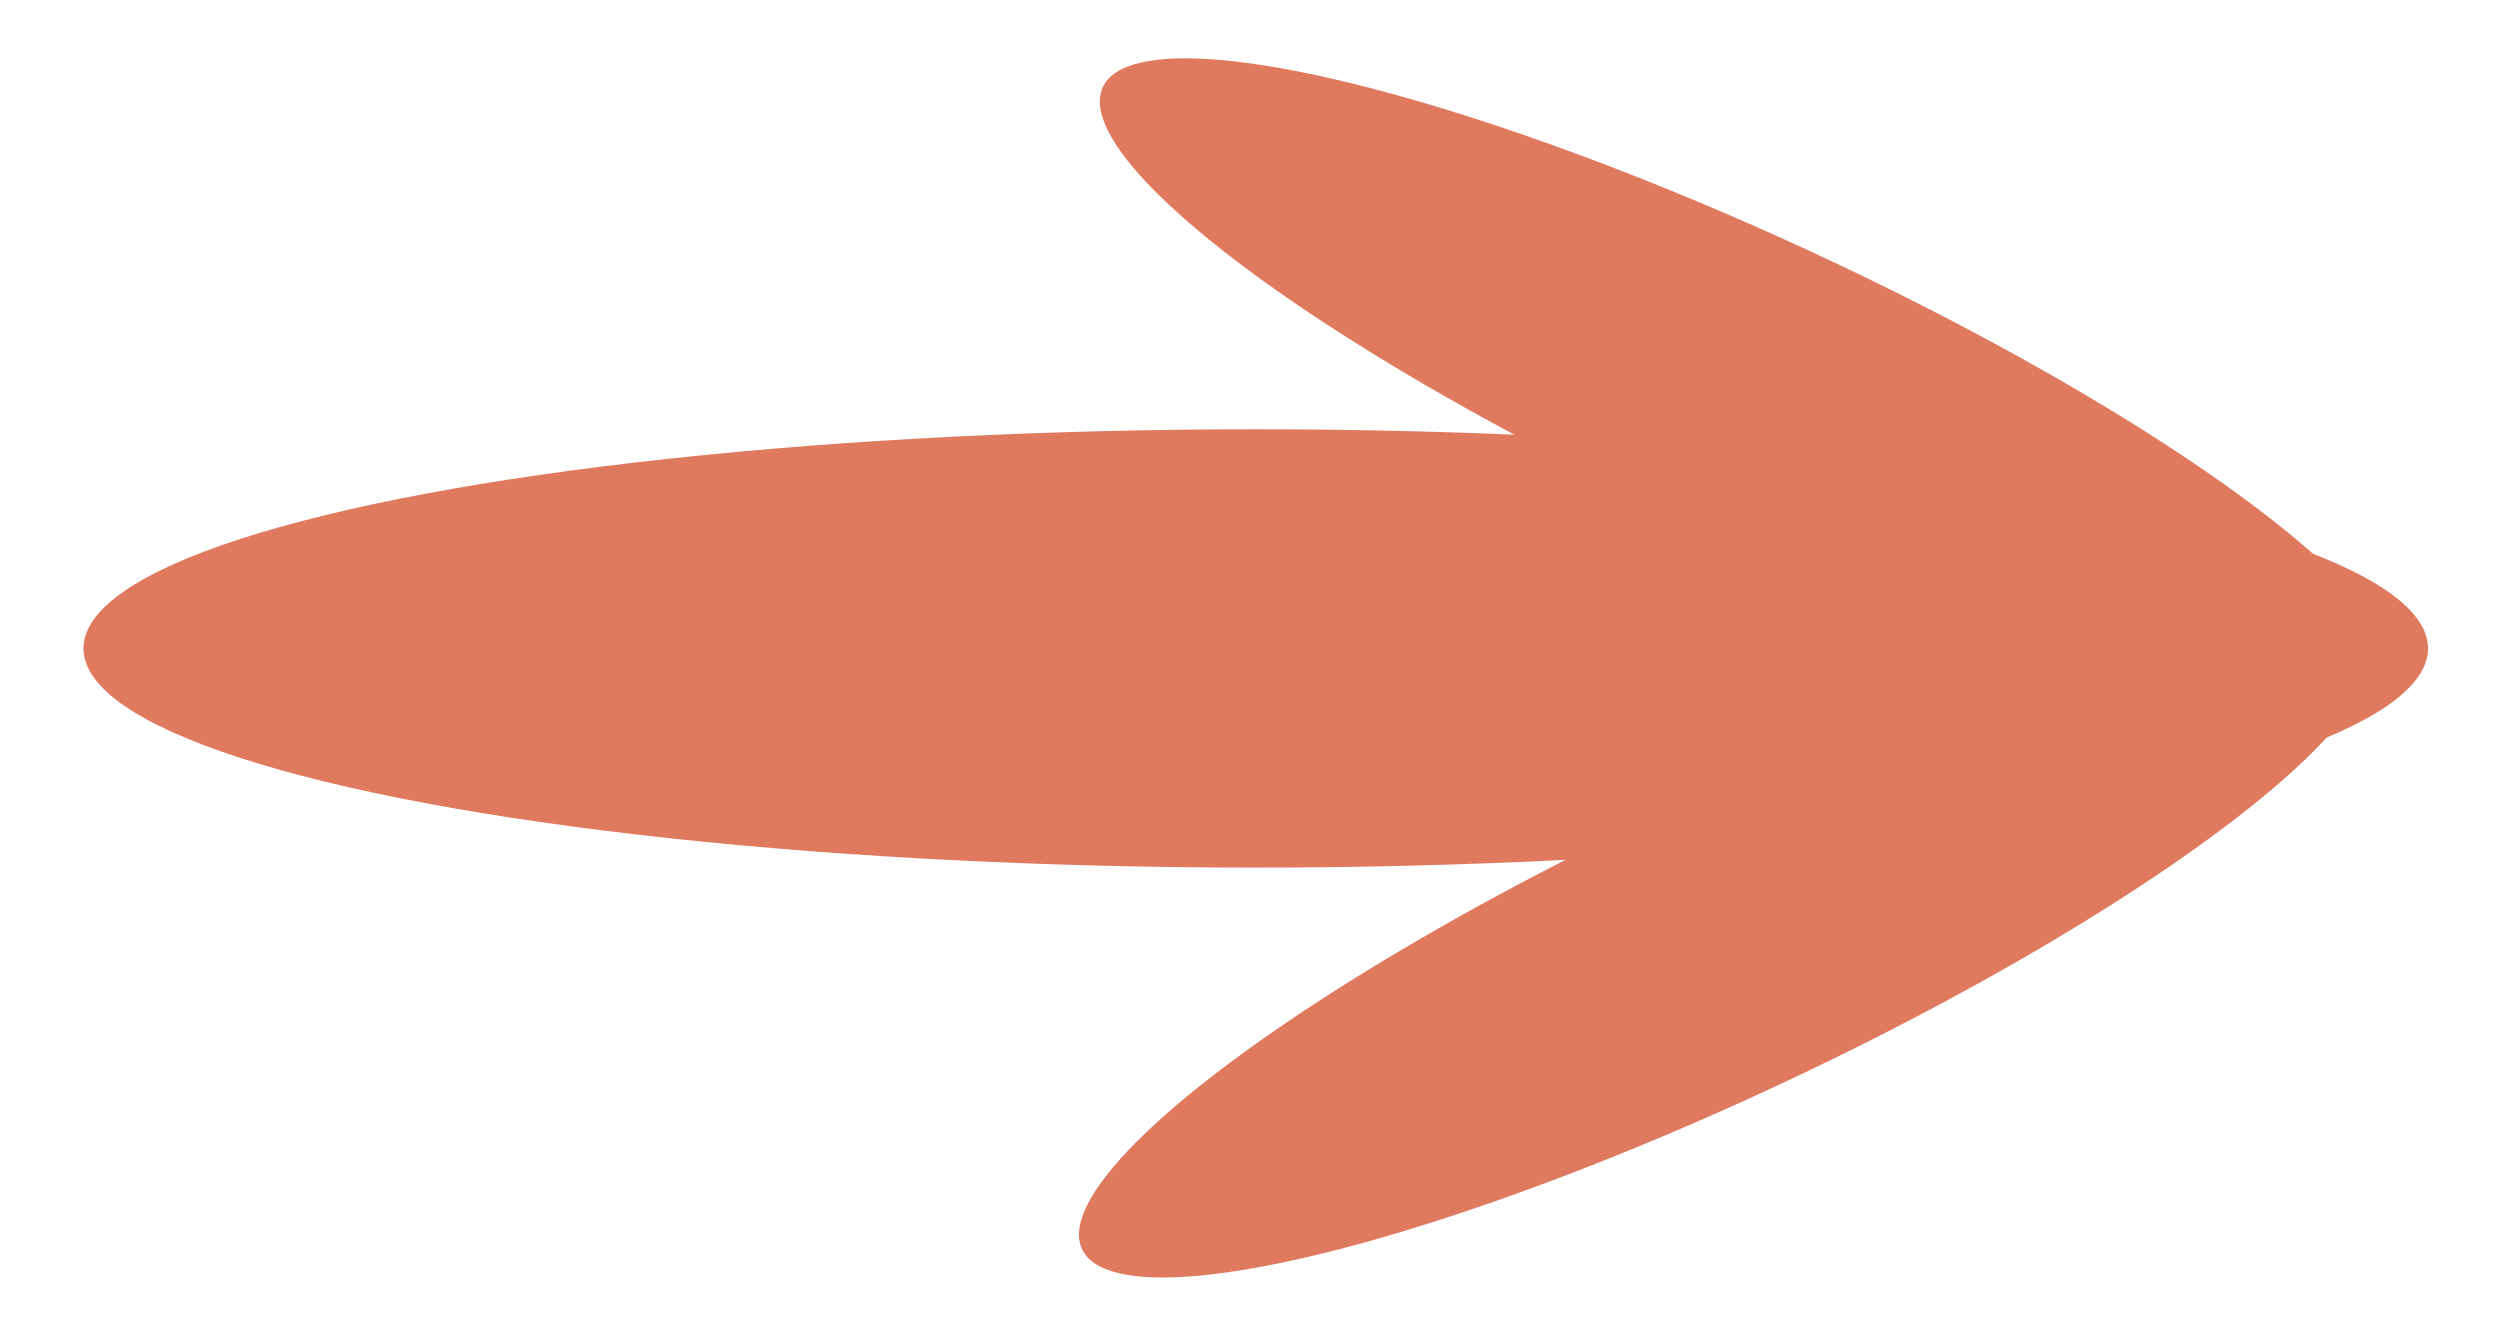 <?xml version="1.0" encoding="utf-8"?>
<!-- Generator: Adobe Illustrator 23.0.3, SVG Export Plug-In . SVG Version: 6.00 Build 0)  -->
<svg version="1.1" id="arrow" xmlns="http://www.w3.org/2000/svg" xmlns:xlink="http://www.w3.org/1999/xlink" x="0px" y="0px"
	 viewBox="0 0 60.8 32.38" style="enable-background:new 0 0 60.8 32.38;" xml:space="preserve">
<style type="text/css">
	.st0{fill:#E07A5F;}
</style>
<g>
	<ellipse class="st0" cx="30.54" cy="15.77" rx="28.51" ry="5.33"/>
	
		<ellipse transform="matrix(0.905 -0.426 0.426 0.905 -5.812 20.043)" class="st0" cx="41.94" cy="23.03" rx="17.28" ry="3.6"/>
	
		<ellipse transform="matrix(0.42 -0.908 0.908 0.42 16.138 44.015)" class="st0" cx="42.49" cy="9.39" rx="3.6" ry="17.28"/>
</g>
</svg>
